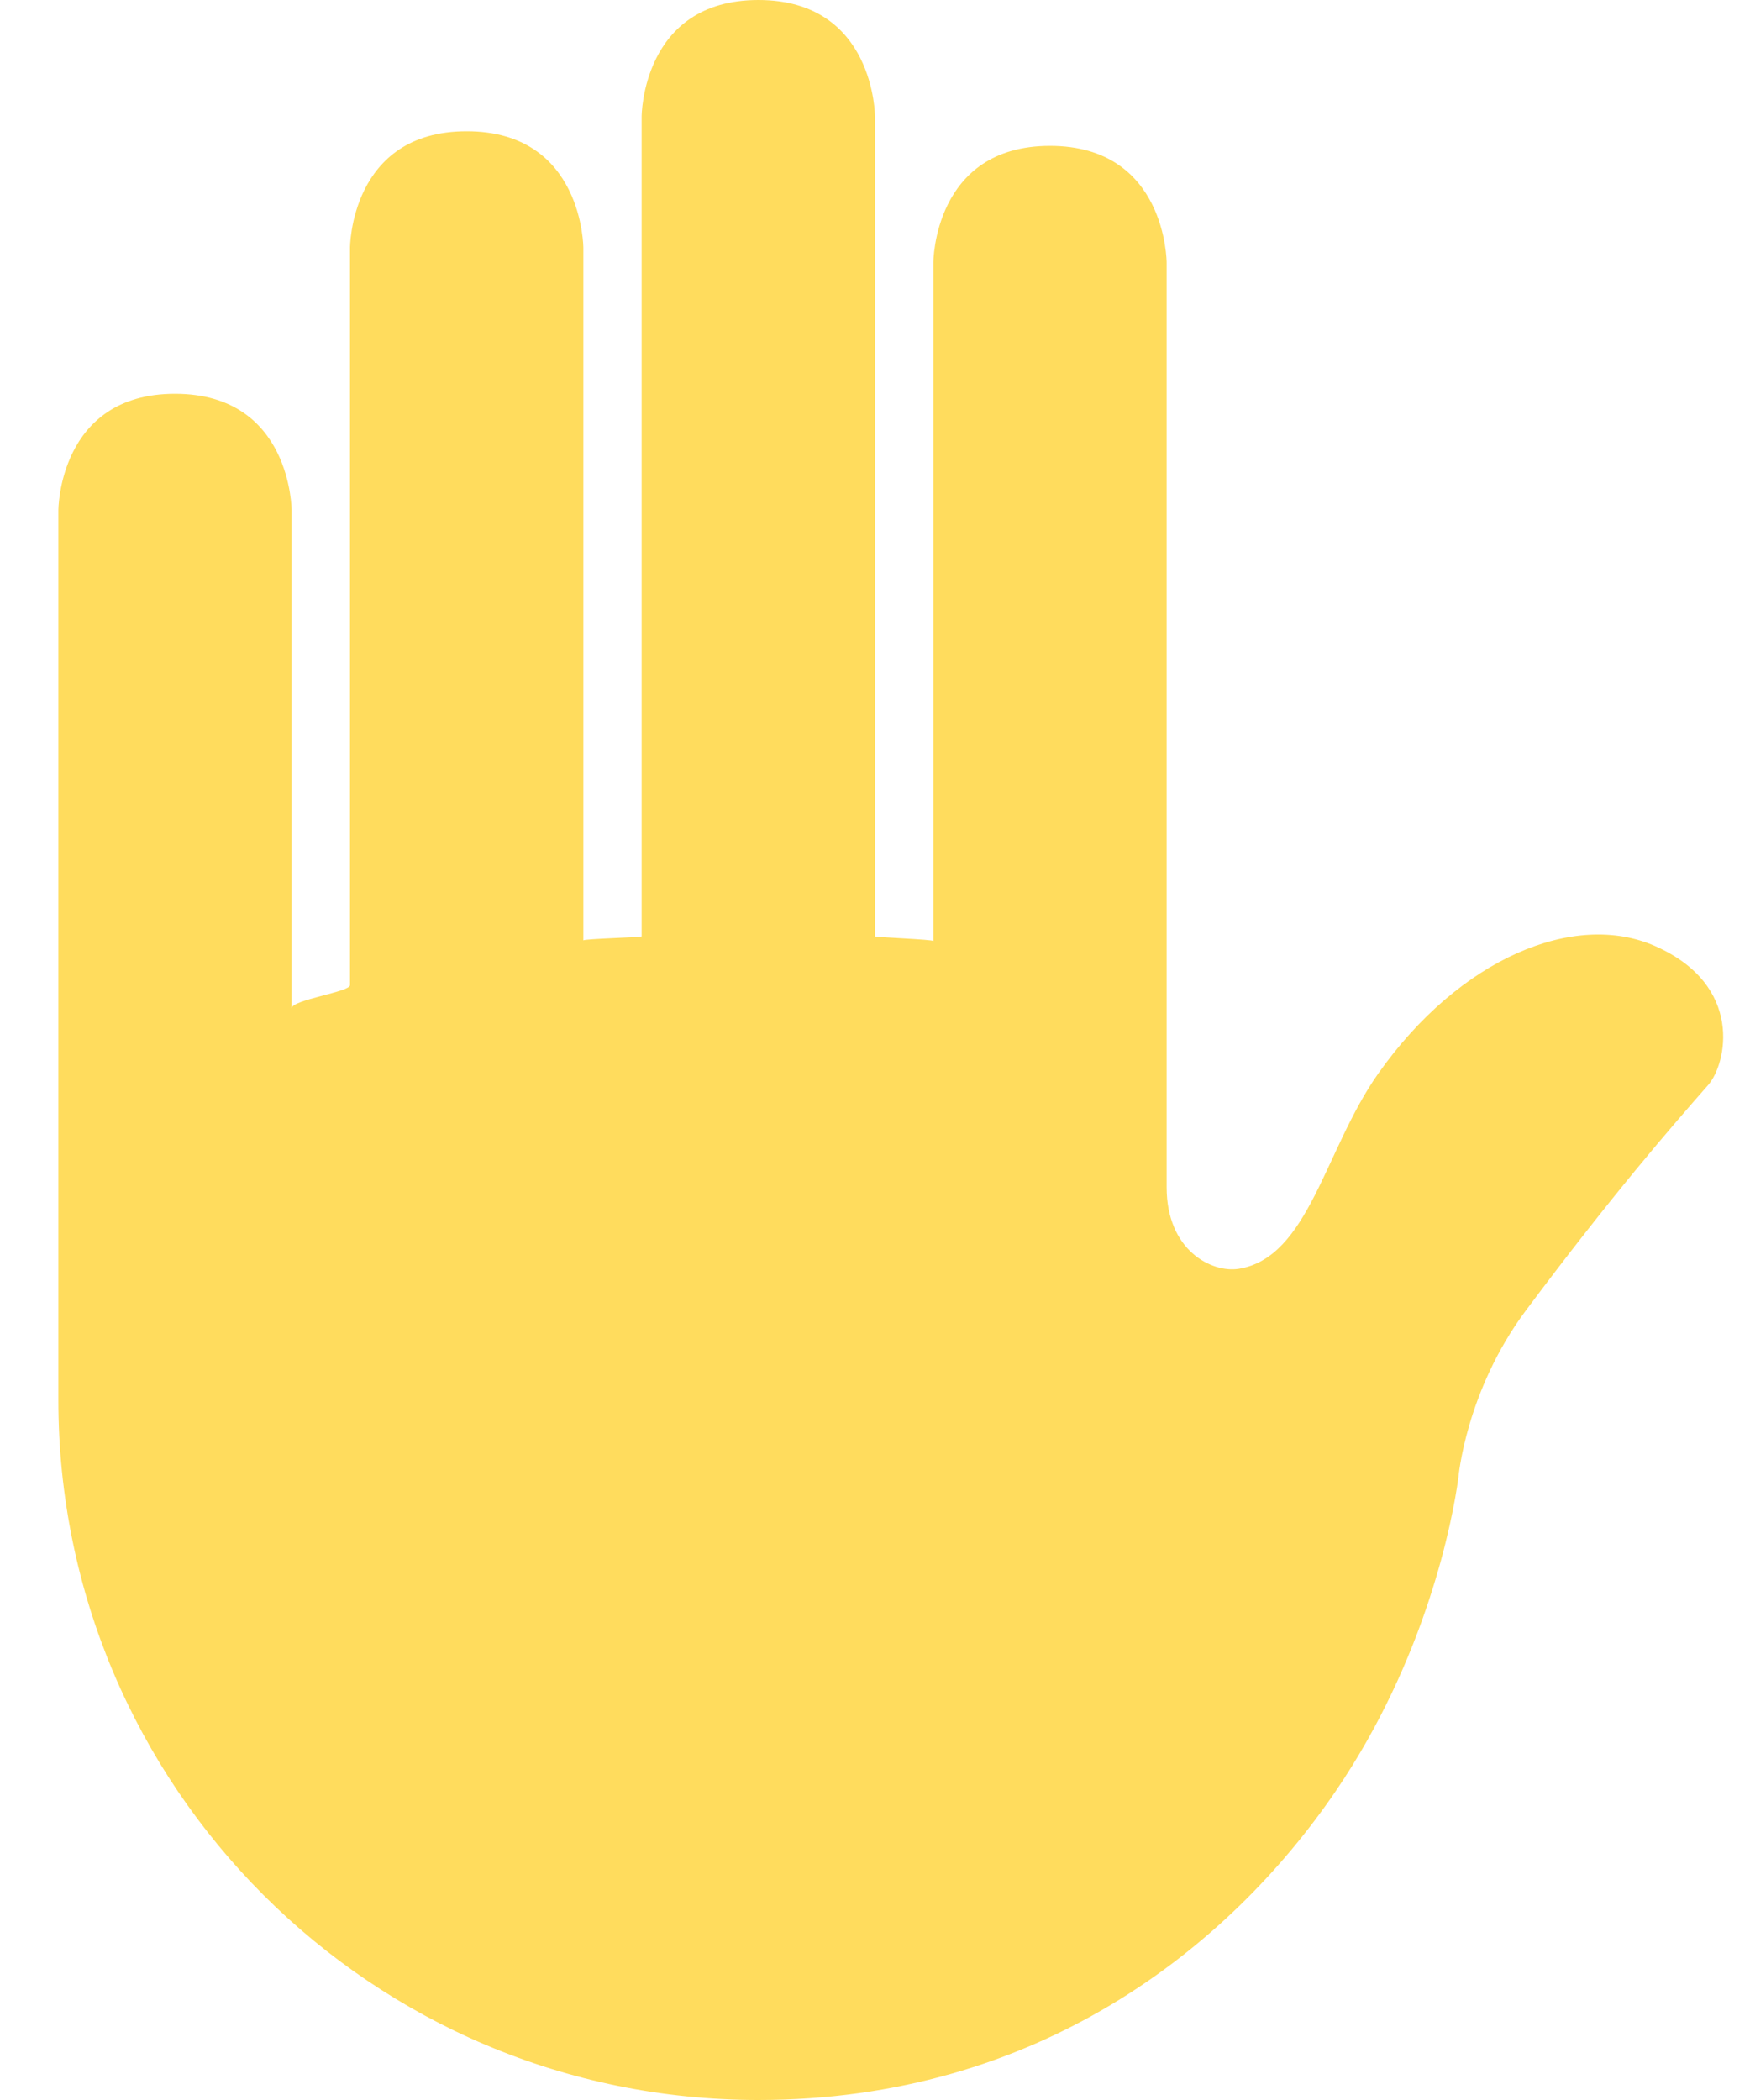 <svg width="20" height="24" viewBox="0 0 20 24" fill="none" xmlns="http://www.w3.org/2000/svg">
<path d="M18.917 10.813C17.996 10.405 16.681 10.951 15.75 12.271C15.139 13.138 14.959 14.372 14.156 14.501C13.849 14.549 13.333 14.292 13.333 13.569V3C13.333 3 13.333 1.667 12 1.667C10.667 1.667 10.667 3 10.667 3V10.755C10.667 10.736 10 10.713 10 10.701V1.333C10 1.333 10 0 8.667 0C7.333 0 7.333 1.333 7.333 1.333V10.702C7.333 10.713 6.667 10.729 6.667 10.748V2.833C6.667 2.833 6.667 1.5 5.333 1.5C4 1.5 4 2.833 4 2.833V11.259C4 11.337 3.333 11.426 3.333 11.524V5.833C3.333 5.833 3.333 4.5 2 4.5C0.667 4.5 0.667 5.833 0.667 5.833V16C0.667 20.418 4.249 24 8.667 24C11.85 24 14.04 22.268 15.264 20.472C16.302 18.949 16.603 17.367 16.667 16.889C16.667 16.889 16.749 15.903 17.437 14.979C18.417 13.666 19.104 12.875 19.521 12.401C19.732 12.163 19.937 11.264 18.917 10.813Z" fill="#FFDC5D"/>
</svg>
